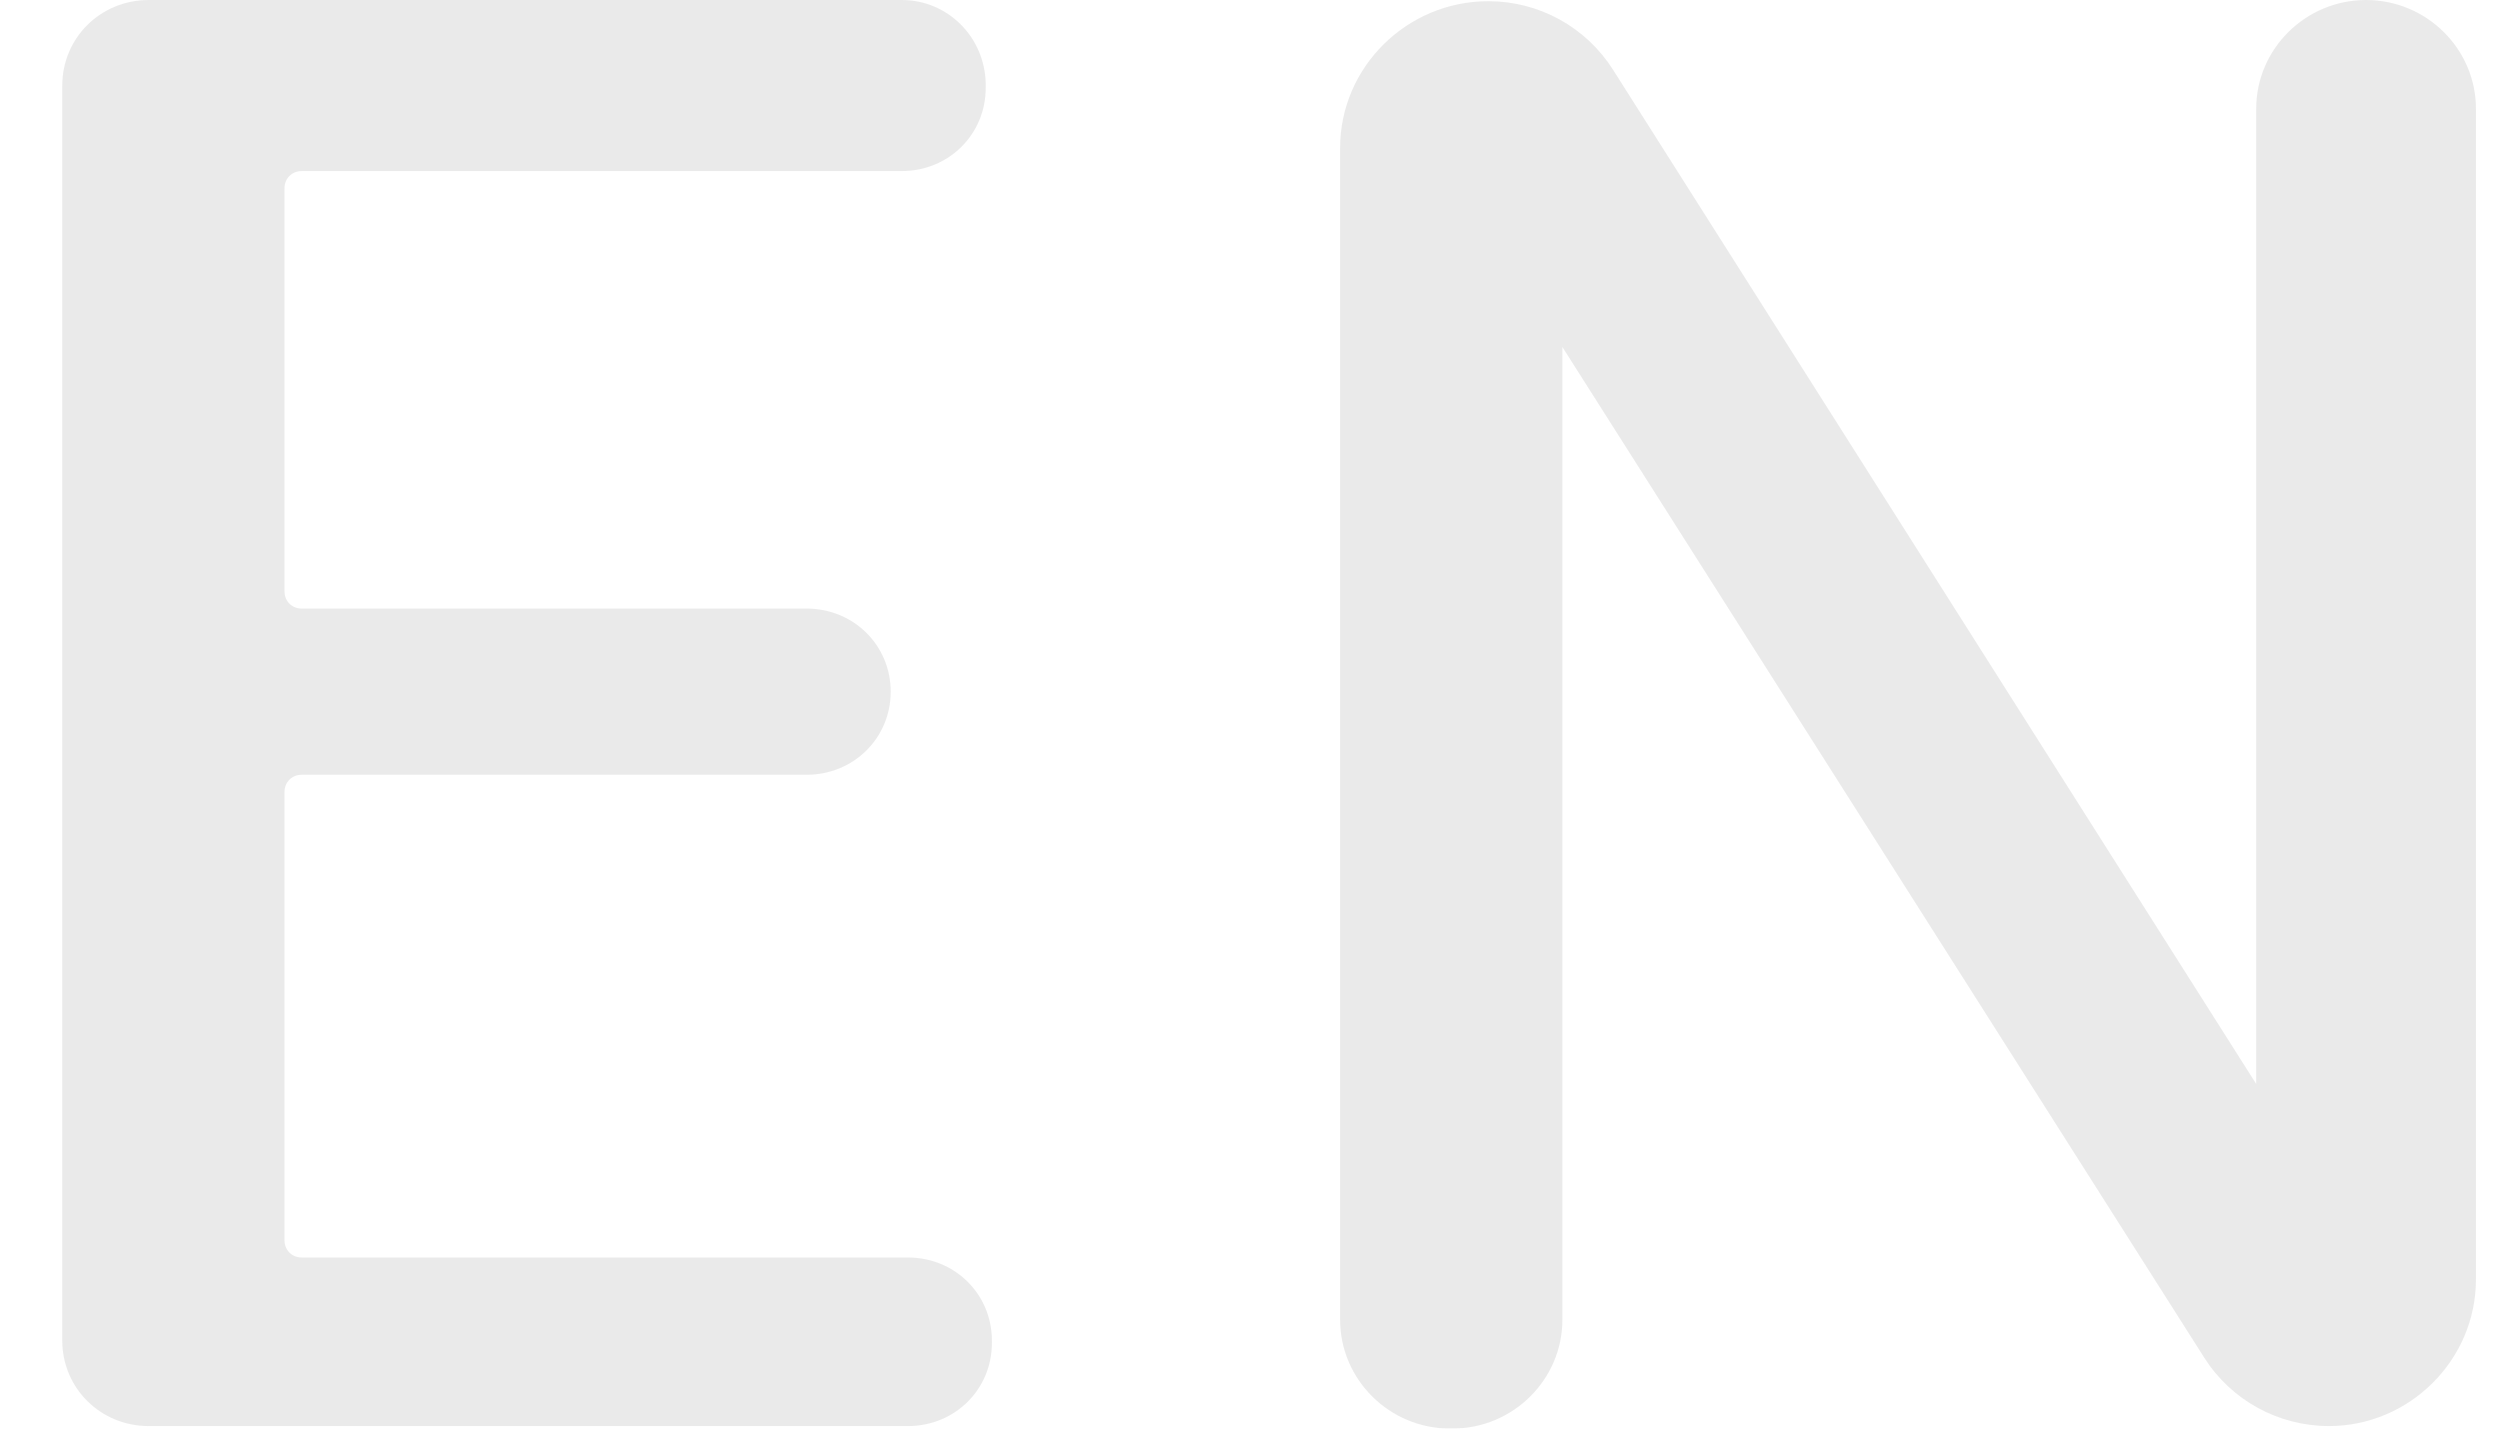 <svg width="21" height="12" viewBox="0 0 21 12" fill="none" xmlns="http://www.w3.org/2000/svg">
<g opacity="0.35">
<path d="M1.249 11.979H7.627C8.021 11.979 8.332 11.671 8.332 11.281V11.261C8.332 10.871 8.021 10.563 7.627 10.563H2.535C2.452 10.563 2.39 10.501 2.39 10.419V6.652C2.39 6.57 2.452 6.508 2.535 6.508H6.776C7.17 6.508 7.482 6.2 7.482 5.81C7.482 5.42 7.17 5.112 6.776 5.112H2.535C2.452 5.112 2.39 5.05 2.39 4.968V1.581C2.39 1.499 2.452 1.437 2.535 1.437H7.575C7.969 1.437 8.28 1.129 8.28 0.739V0.698C8.27 0.308 7.959 0 7.575 0H1.249C0.845 0 0.523 0.318 0.523 0.719V11.261C0.523 11.661 0.845 11.979 1.249 11.979Z" fill="#C4C4C4"/>
<path d="M20.798 10.748V0.914C20.798 0.411 20.383 0 19.875 0C19.367 0 18.952 0.411 18.952 0.914V9.105L13.549 0.585C13.321 0.226 12.927 0.01 12.502 0.01C11.817 0.01 11.257 0.565 11.257 1.242V11.086C11.257 11.589 11.672 12 12.18 12H12.201C12.709 12 13.124 11.589 13.124 11.086V2.915L18.516 11.405C18.744 11.764 19.139 11.979 19.564 11.979C20.238 11.979 20.798 11.425 20.798 10.748Z" fill="#C4C4C4"/>
</g>
</svg>
